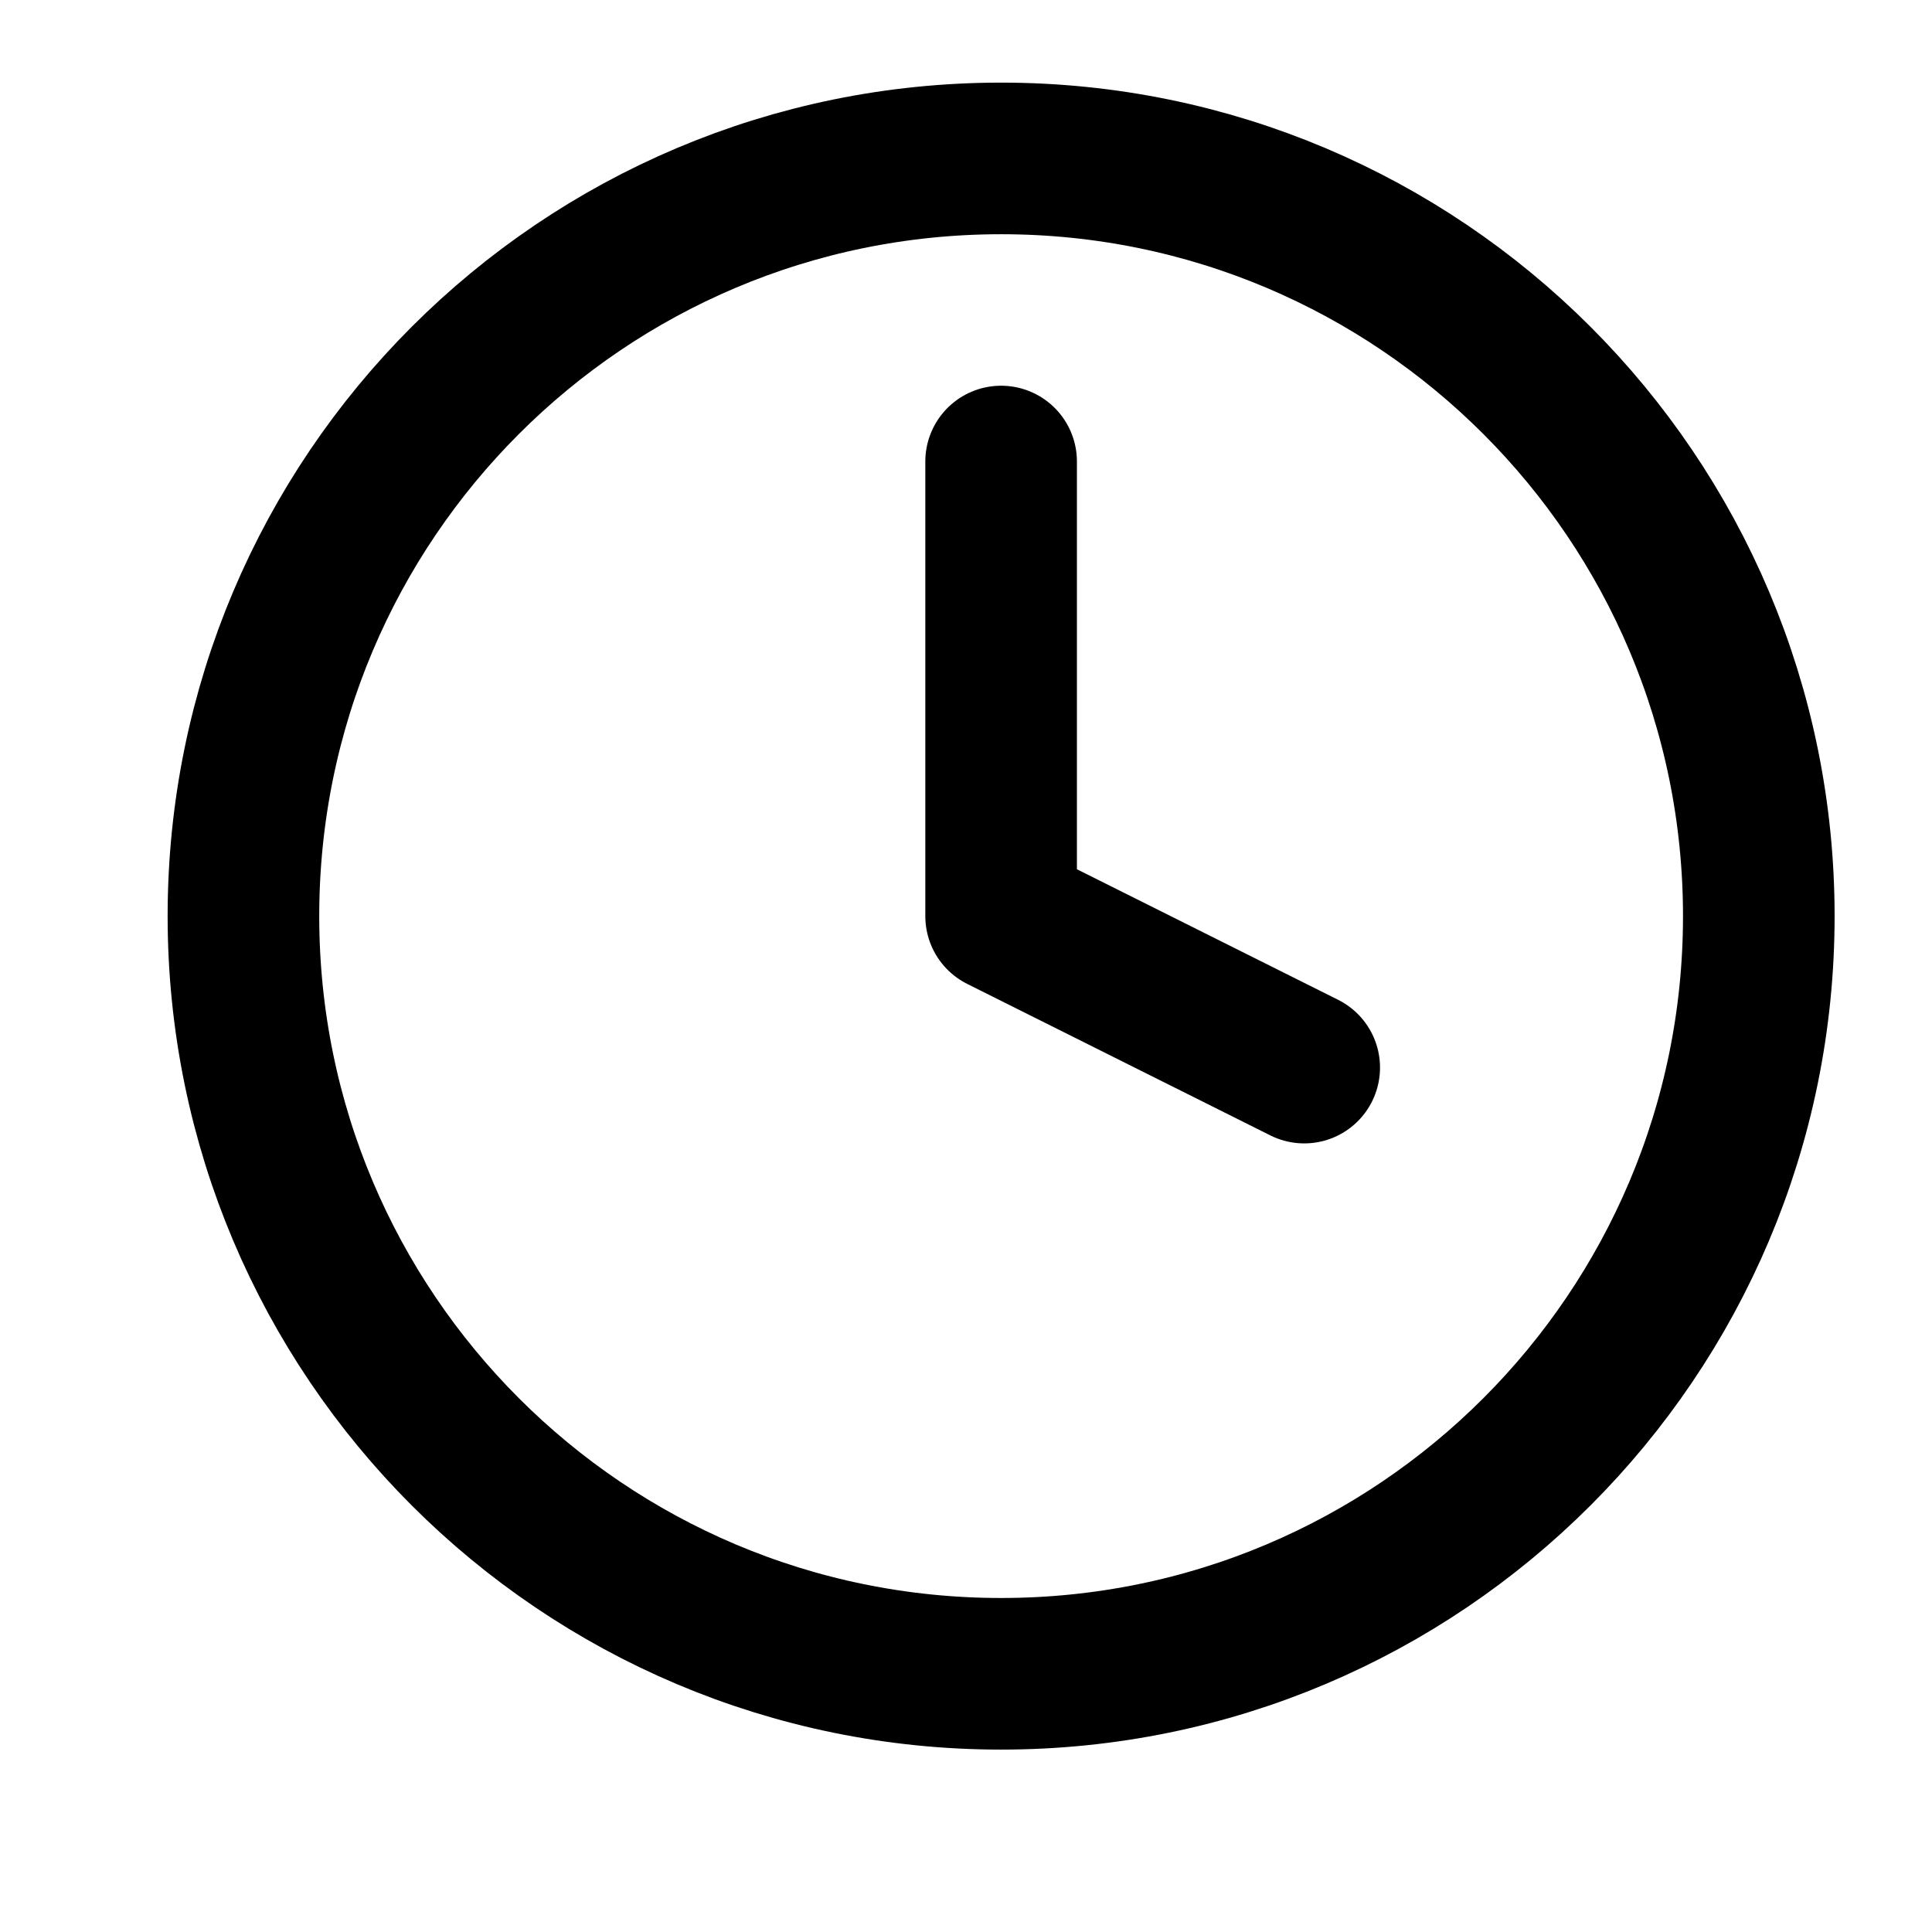 <svg width="17" height="17" viewBox="0 0 17 17" fill="none" xmlns="http://www.w3.org/2000/svg">
<g clip-path="url(#clip0_484_2754)">
<path d="M8.809 14.728C12.491 14.728 15.476 11.743 15.476 8.061C15.476 4.379 12.491 1.394 8.809 1.394C5.127 1.394 2.142 4.379 2.142 8.061C2.142 11.743 5.127 14.728 8.809 14.728Z" stroke="currentColor" stroke-width="1.334" stroke-linecap="round" stroke-linejoin="round"/>
<path d="M8.809 4.061V8.061L11.476 9.394" stroke="currentColor" stroke-width="1.334" stroke-linecap="round" stroke-linejoin="round"/>
</g>
<defs>
<clipPath id="clip0_484_2754">
<rect width="16" height="16" fill="white" transform="translate(0.809 0.061)"/>
</clipPath>
</defs>
</svg>
